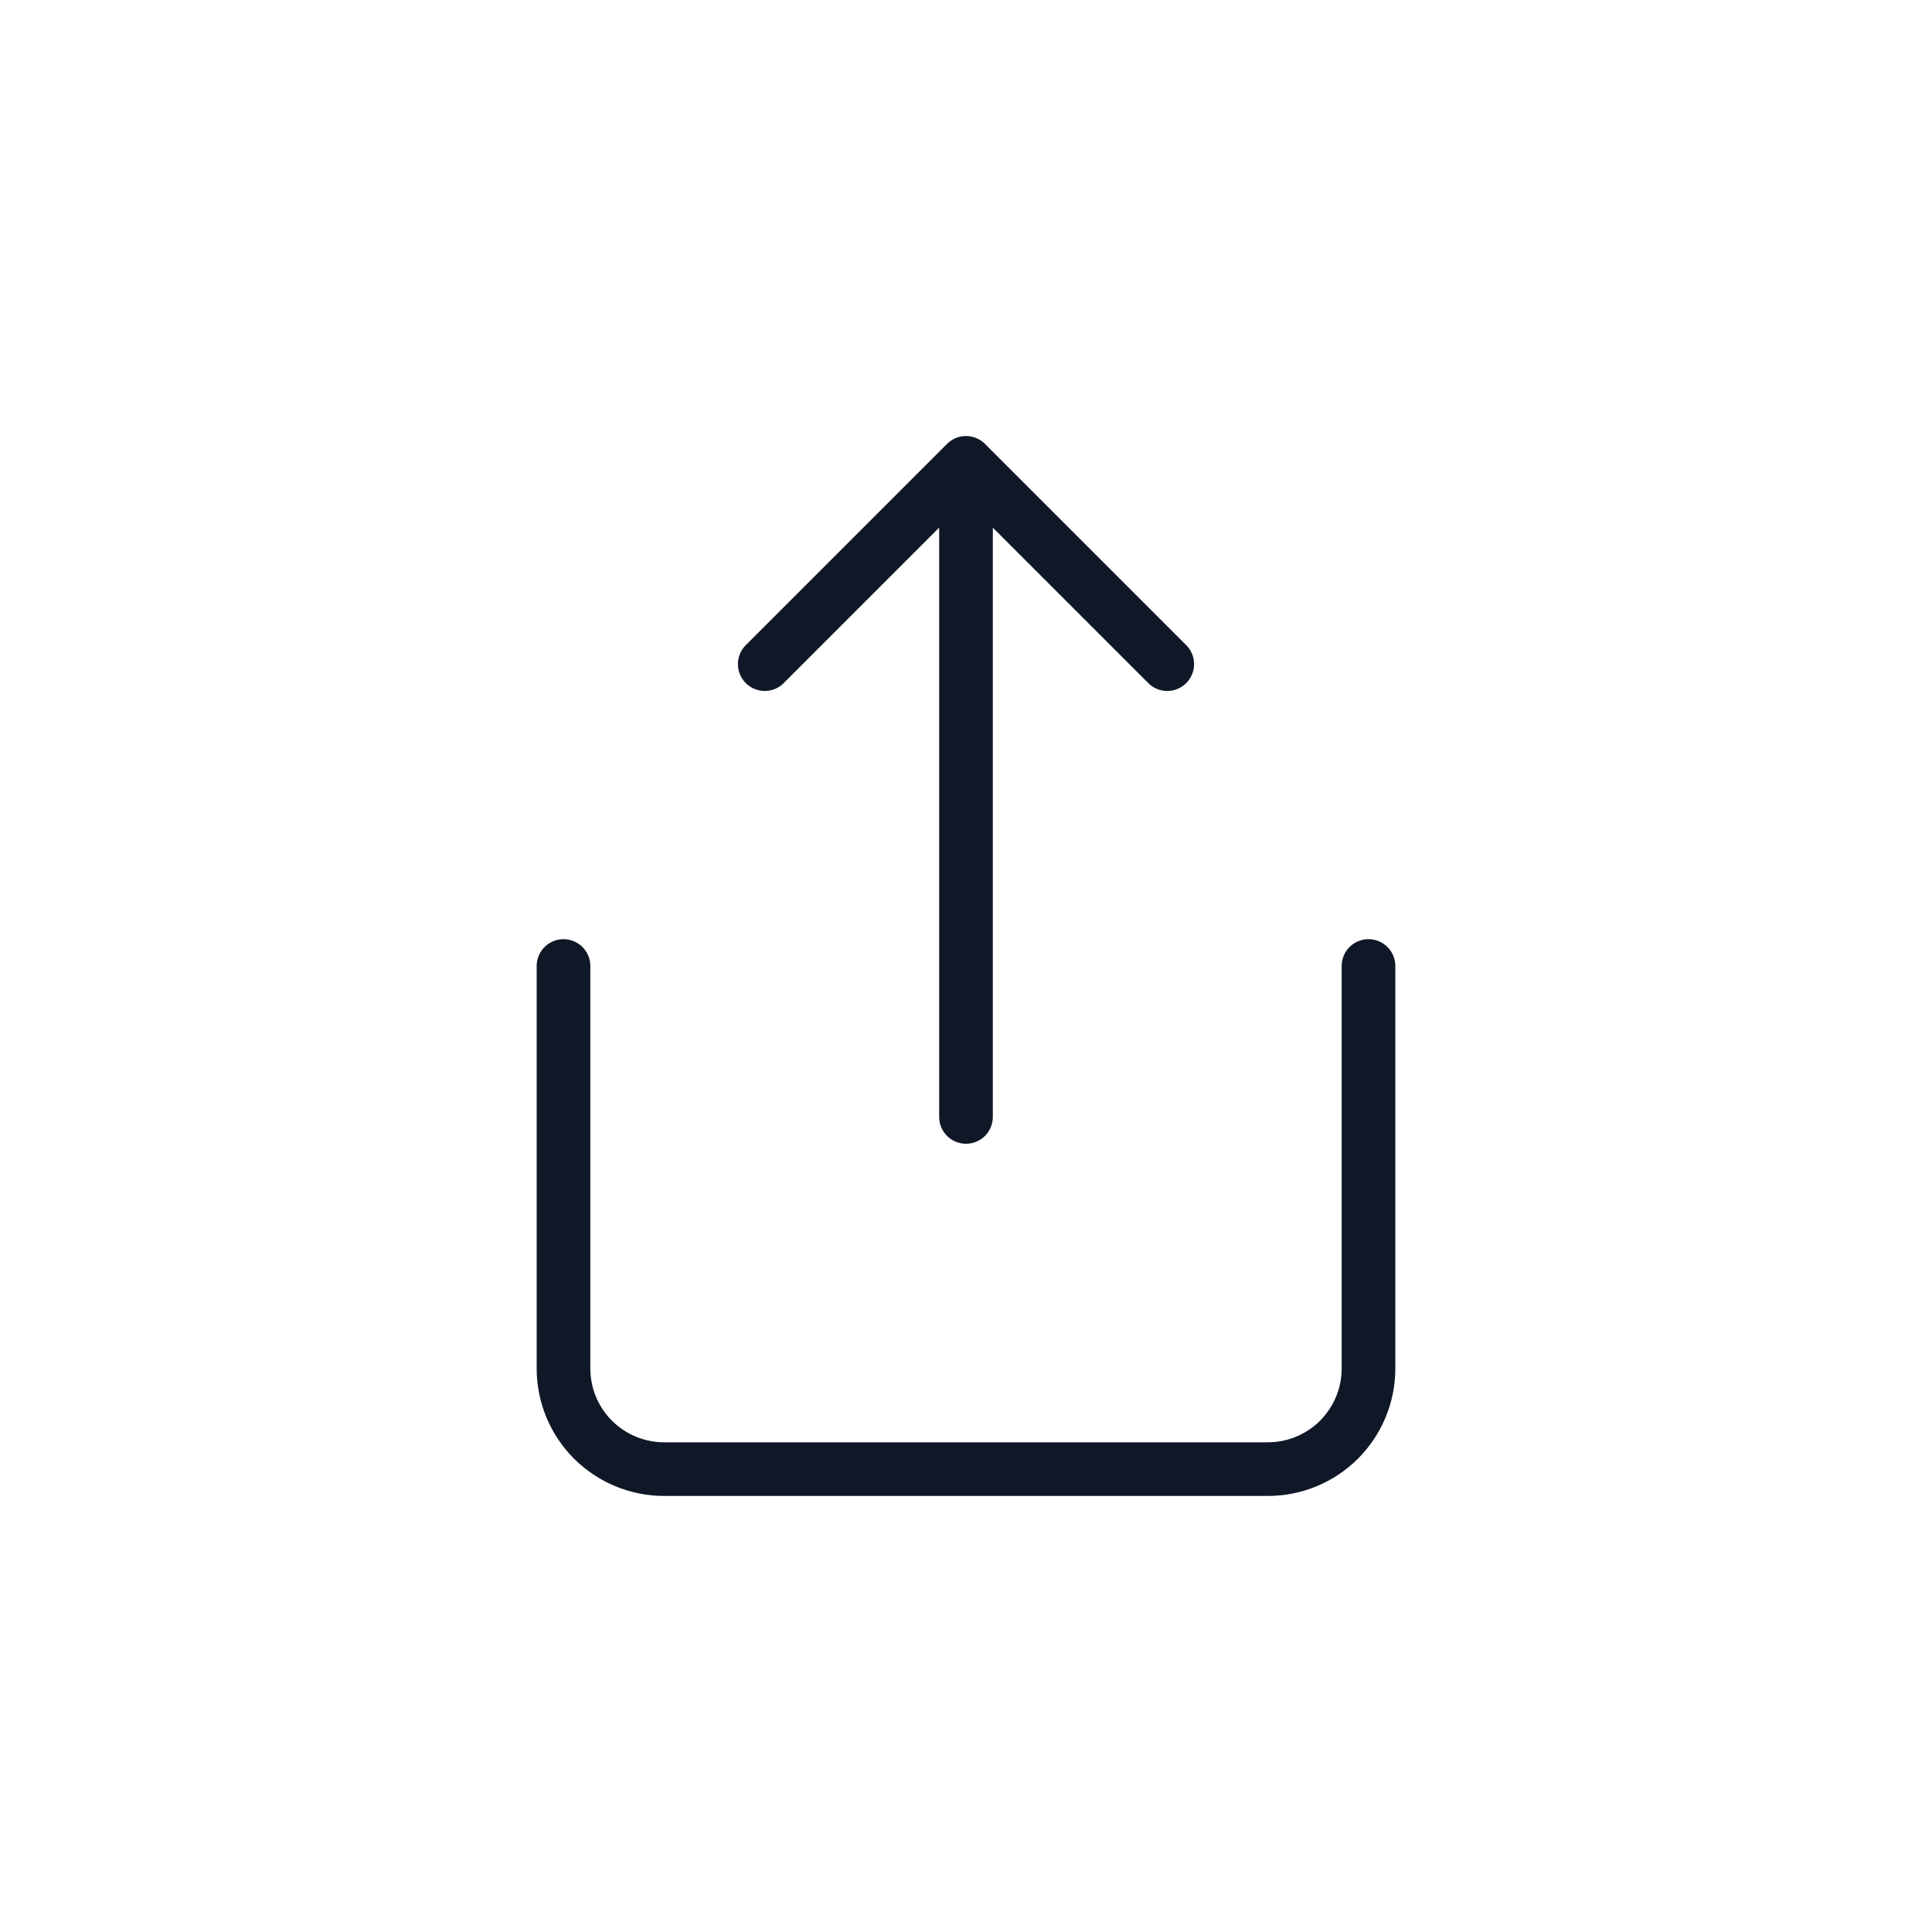 <svg width="36" height="36" viewBox="0 0 36 36" fill="none" xmlns="http://www.w3.org/2000/svg">
<path d="M10.5 18V25.5C10.5 25.997 10.697 26.474 11.049 26.826C11.401 27.177 11.878 27.375 12.375 27.375H23.625C24.122 27.375 24.599 27.177 24.951 26.826C25.302 26.474 25.5 25.997 25.5 25.5V18M21.75 12.375L18 8.625M18 8.625L14.25 12.375M18 8.625V20.812" stroke="#101828" stroke-linecap="round" stroke-linejoin="round"/>
</svg>
